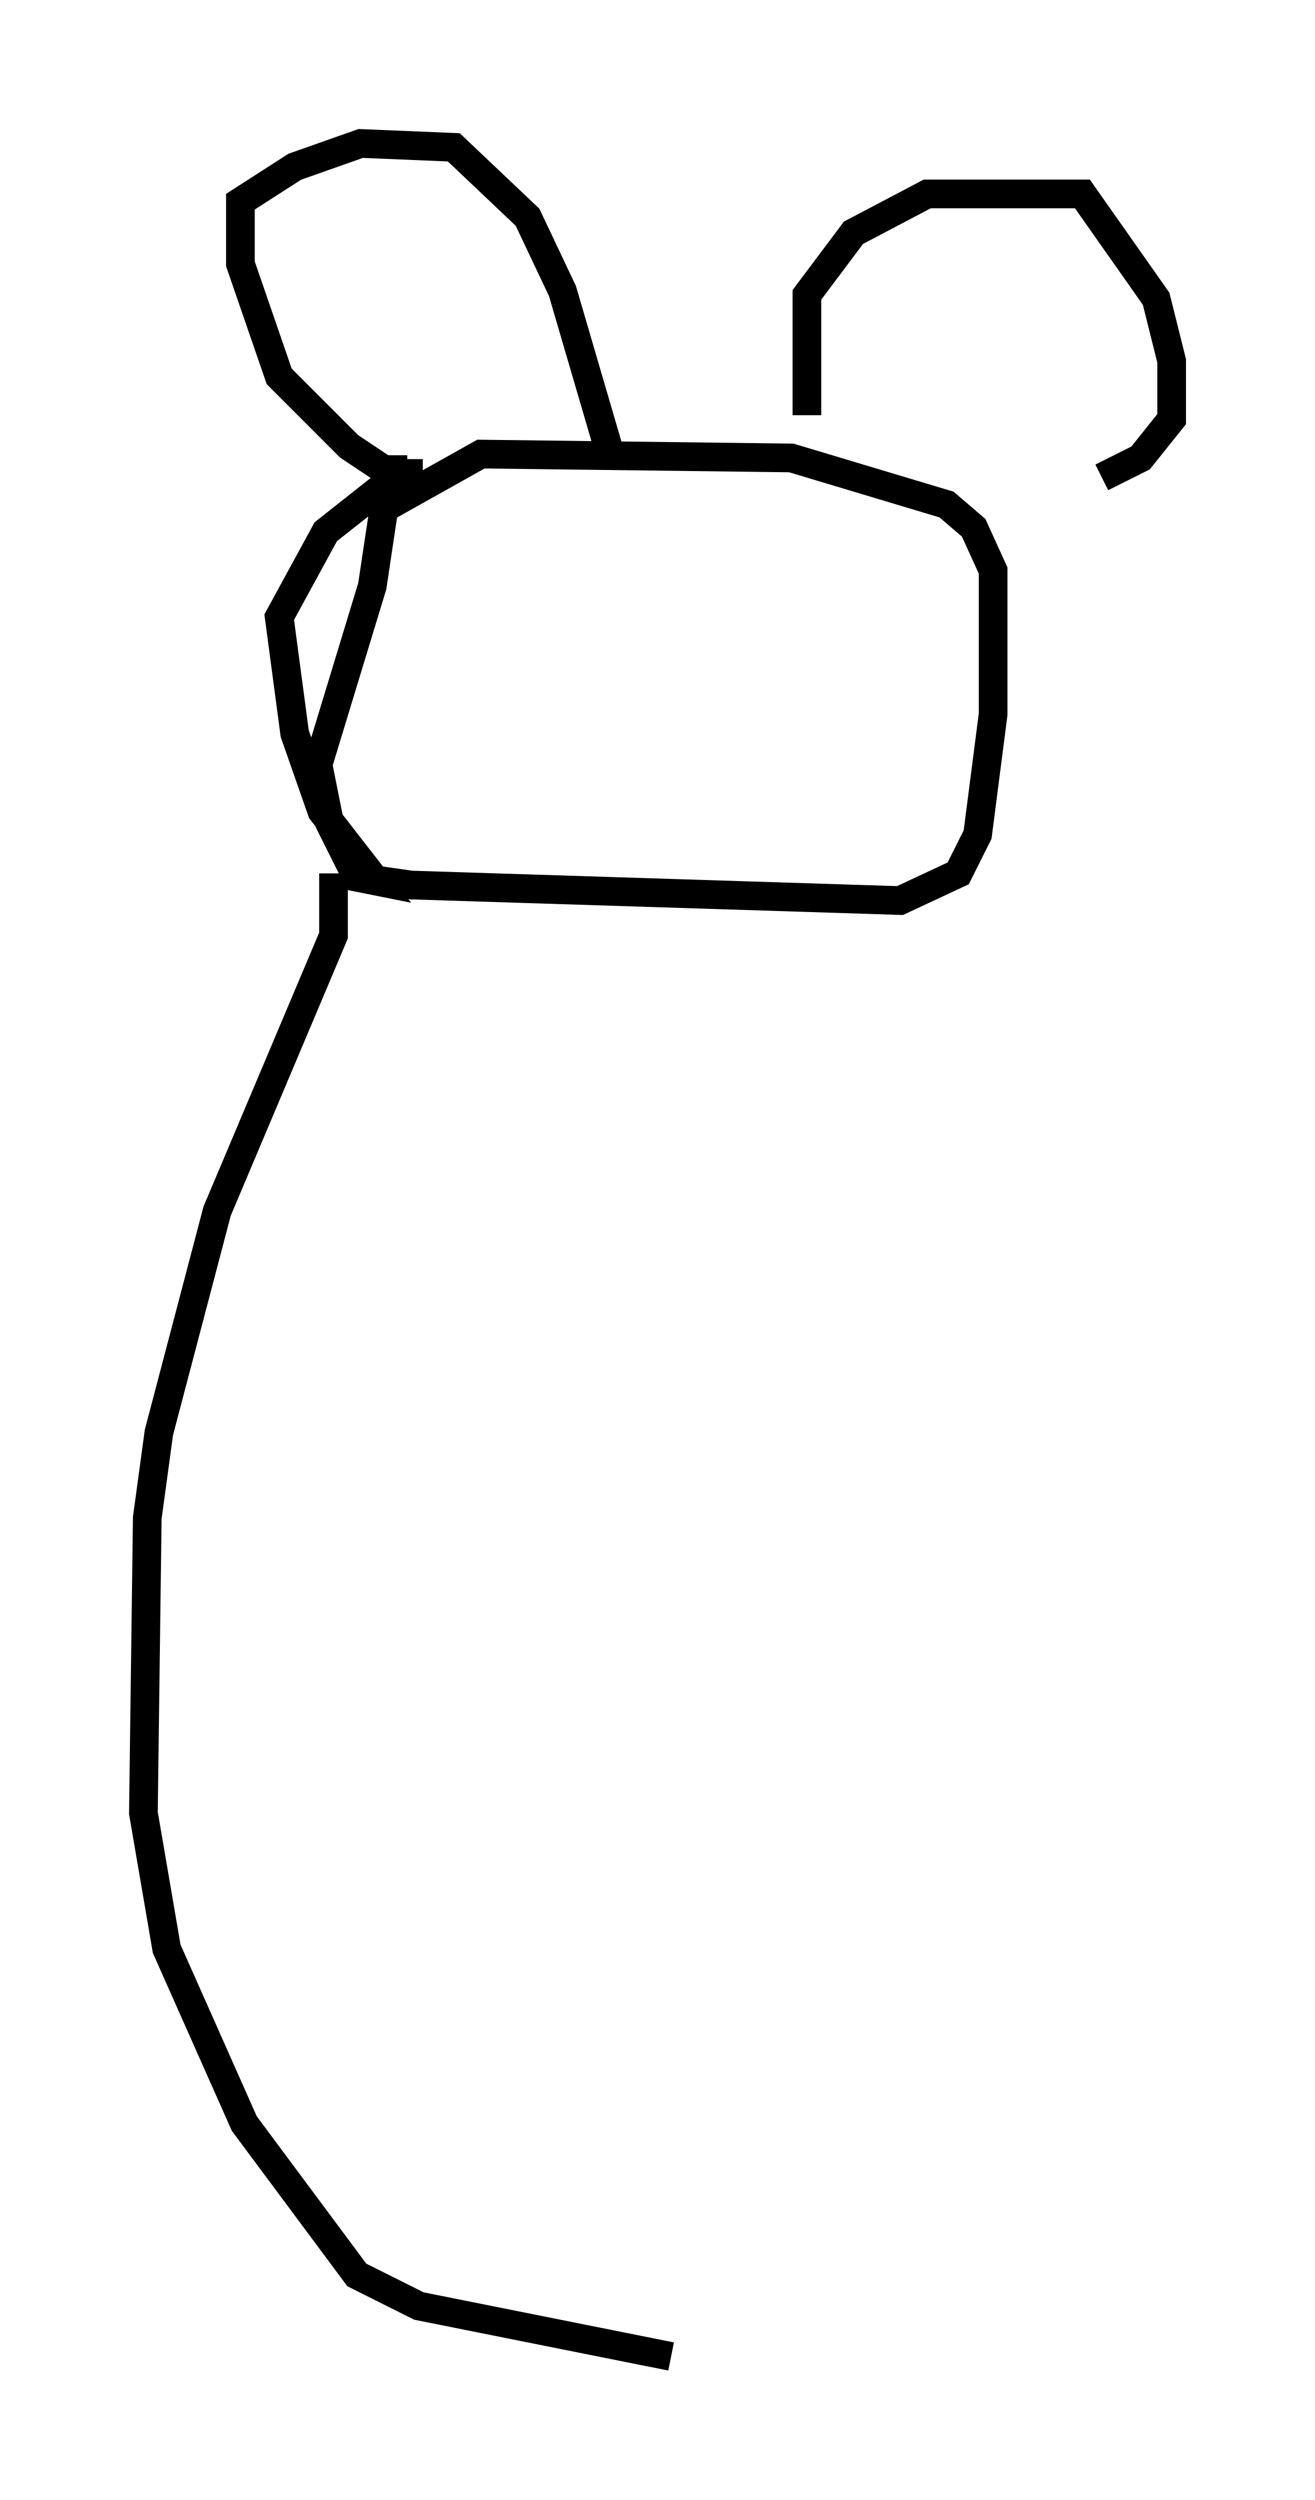 <?xml version="1.0" encoding="utf-8" ?>
<svg baseProfile="full" height="87.13" version="1.1" width="45.859" xmlns="http://www.w3.org/2000/svg" xmlns:ev="http://www.w3.org/2001/xml-events" xmlns:xlink="http://www.w3.org/1999/xlink"><defs /><rect fill="white" height="87.13" width="45.859" x="0" y="0" /><path d="M11.495, 29.763 m0.947, 0.812 l1.894, 0.271 17.05, 0.541 l2.03, -0.947 0.677, -1.353 l0.541, -4.195 0.0, -5.007 l-0.677, -1.488 -0.947, -0.812 l-5.413, -1.624 -10.825, -0.135 l-3.383, 1.894 -0.406, 2.706 l-1.894, 6.225 0.406, 2.03 l0.947, 1.894 0.677, 0.135 l-1.894, -2.436 -0.947, -2.706 l-0.541, -4.059 1.624, -2.977 l2.571, -2.03 0.812, 0.0 m-0.541, -0.135 l-0.812, 0.0 -1.218, -0.812 l-2.436, -2.436 -1.353, -3.924 l0.0, -2.165 1.894, -1.218 l2.3, -0.812 3.248, 0.135 l2.571, 2.436 1.218, 2.571 l1.624, 5.548 m6.901, -1.218 l0.0, -4.195 1.624, -2.165 l2.571, -1.353 5.413, 0.0 l2.571, 3.654 0.541, 2.165 l0.0, 2.03 -1.083, 1.353 l-1.353, 0.677 m-26.793, 13.802 l0.0, 2.165 -4.059, 9.607 l-2.03, 7.713 -0.406, 2.977 l-0.135, 10.284 0.812, 4.736 l2.706, 6.089 3.924, 5.277 l2.165, 1.083 8.796, 1.759 " fill="none" stroke="black" stroke-width="1" /></svg>